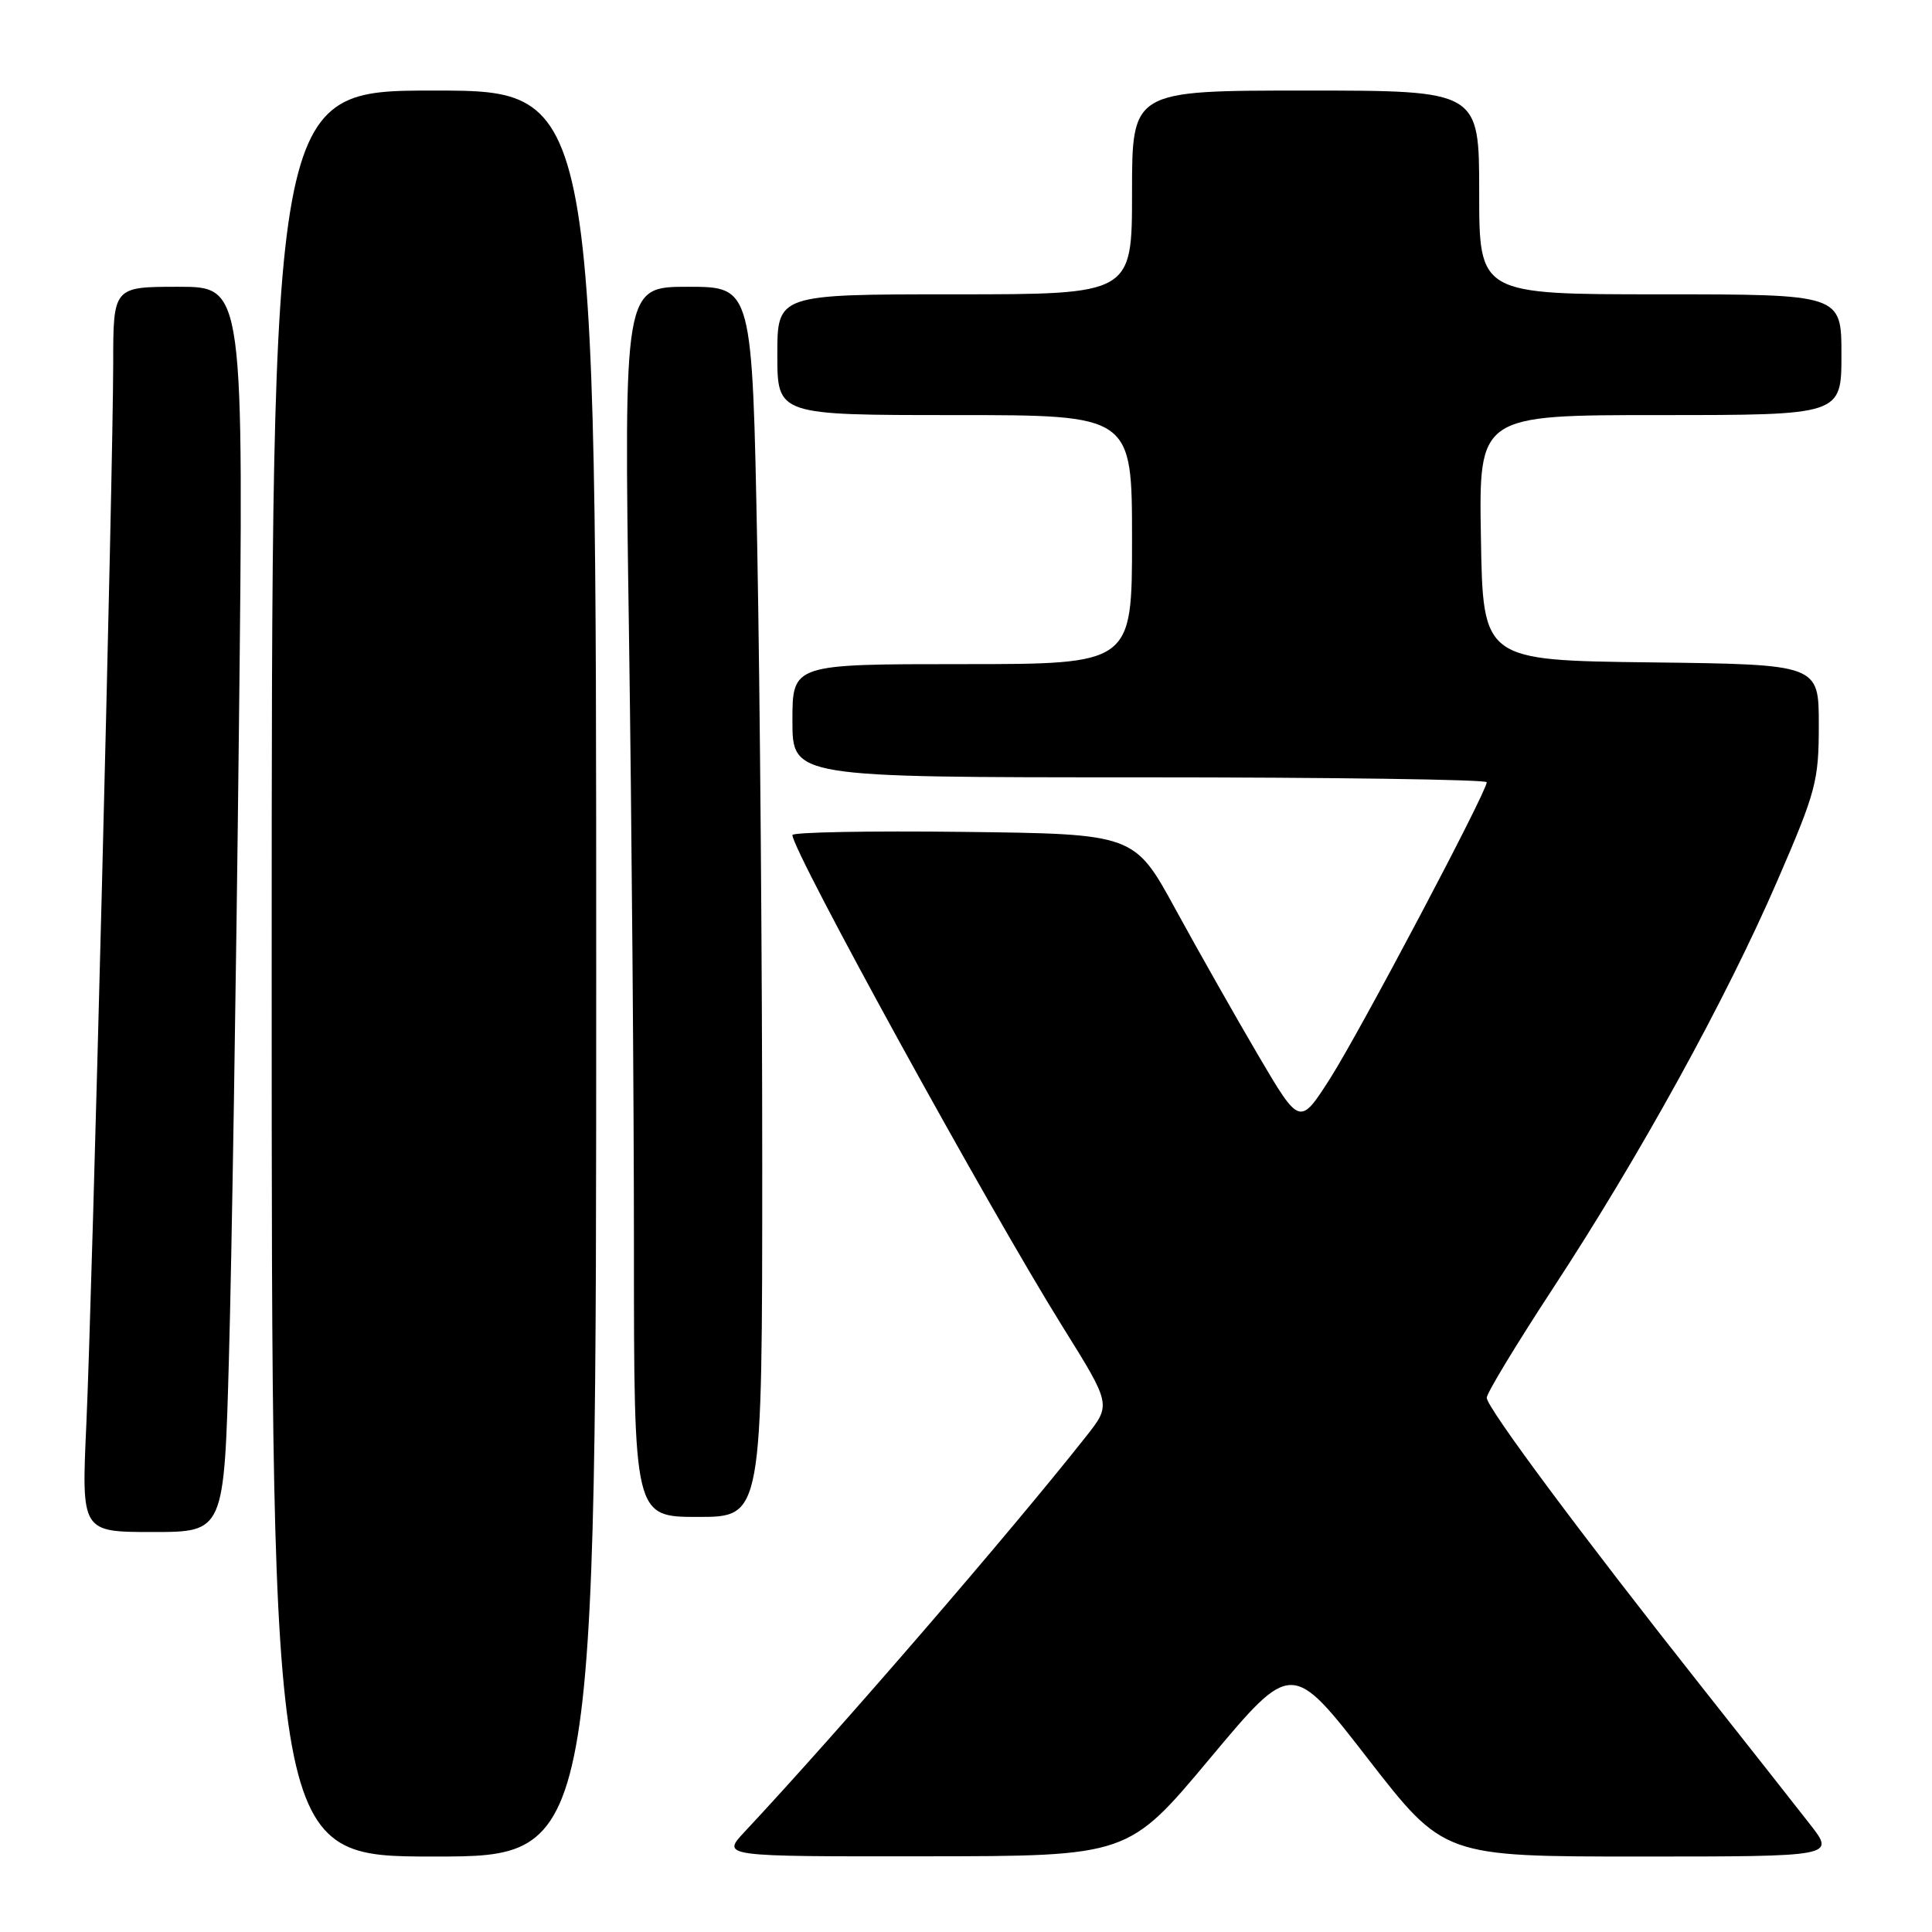 <?xml version="1.0" encoding="UTF-8" standalone="no"?>
<!DOCTYPE svg PUBLIC "-//W3C//DTD SVG 1.1//EN" "http://www.w3.org/Graphics/SVG/1.1/DTD/svg11.dtd" >
<svg xmlns="http://www.w3.org/2000/svg" xmlns:xlink="http://www.w3.org/1999/xlink" version="1.1" viewBox="0 0 256 256">
 <g >
 <path fill="currentColor"
d=" M 79.00 129.00 C 79.00 12.00 79.00 12.00 57.50 12.00 C 36.00 12.00 36.00 12.00 36.00 129.00 C 36.00 246.00 36.00 246.00 57.50 246.00 C 79.00 246.00 79.00 246.00 79.00 129.00 Z  M 160.33 232.99 C 171.17 220.03 171.17 220.03 181.24 233.02 C 191.31 246.00 191.31 246.00 217.24 246.00 C 243.17 246.00 243.17 246.00 239.85 241.75 C 238.03 239.41 231.56 231.20 225.47 223.50 C 209.49 203.29 197.00 186.50 197.00 185.21 C 197.00 184.60 200.94 178.10 205.75 170.75 C 217.30 153.13 228.74 132.35 235.51 116.70 C 240.65 104.83 241.00 103.50 241.00 96.03 C 241.00 88.04 241.00 88.04 218.75 87.77 C 196.50 87.50 196.50 87.50 196.23 71.25 C 195.95 55.00 195.95 55.00 219.98 55.00 C 244.00 55.00 244.00 55.00 244.00 47.00 C 244.00 39.00 244.00 39.00 220.00 39.00 C 196.00 39.00 196.00 39.00 196.00 25.50 C 196.00 12.00 196.00 12.00 173.00 12.00 C 150.00 12.00 150.00 12.00 150.00 25.50 C 150.00 39.00 150.00 39.00 126.50 39.00 C 103.00 39.00 103.00 39.00 103.00 47.00 C 103.00 55.00 103.00 55.00 126.50 55.00 C 150.00 55.00 150.00 55.00 150.00 71.50 C 150.00 88.00 150.00 88.00 127.50 88.00 C 105.00 88.00 105.00 88.00 105.00 95.50 C 105.00 103.00 105.00 103.00 151.00 103.00 C 176.30 103.00 197.00 103.29 197.00 103.65 C 197.00 104.93 180.26 136.59 176.28 142.85 C 172.23 149.20 172.23 149.20 166.73 139.85 C 163.71 134.71 158.78 126.00 155.77 120.50 C 150.32 110.50 150.32 110.50 127.66 110.23 C 115.20 110.08 105.00 110.27 105.00 110.65 C 105.00 112.77 131.00 160.08 140.81 175.81 C 147.24 186.12 147.24 186.12 143.93 190.31 C 133.96 202.95 111.18 229.34 98.64 242.75 C 95.61 246.00 95.61 246.00 122.55 245.97 C 149.50 245.95 149.50 245.95 160.33 232.99 Z  M 30.34 179.75 C 30.70 166.96 31.29 129.84 31.65 97.25 C 32.31 38.00 32.31 38.00 23.66 38.00 C 15.00 38.00 15.00 38.00 15.00 48.25 C 14.99 62.34 12.23 171.21 11.44 188.75 C 10.79 203.00 10.79 203.00 20.24 203.00 C 29.70 203.00 29.70 203.00 30.34 179.75 Z  M 101.00 154.16 C 101.00 128.40 100.70 91.73 100.34 72.66 C 99.68 38.00 99.68 38.00 91.17 38.00 C 82.67 38.00 82.67 38.00 83.34 83.75 C 83.70 108.91 84.00 145.59 84.00 165.25 C 84.00 201.00 84.00 201.00 92.50 201.00 C 101.00 201.00 101.00 201.00 101.00 154.16 Z "/>
</g>
</svg>